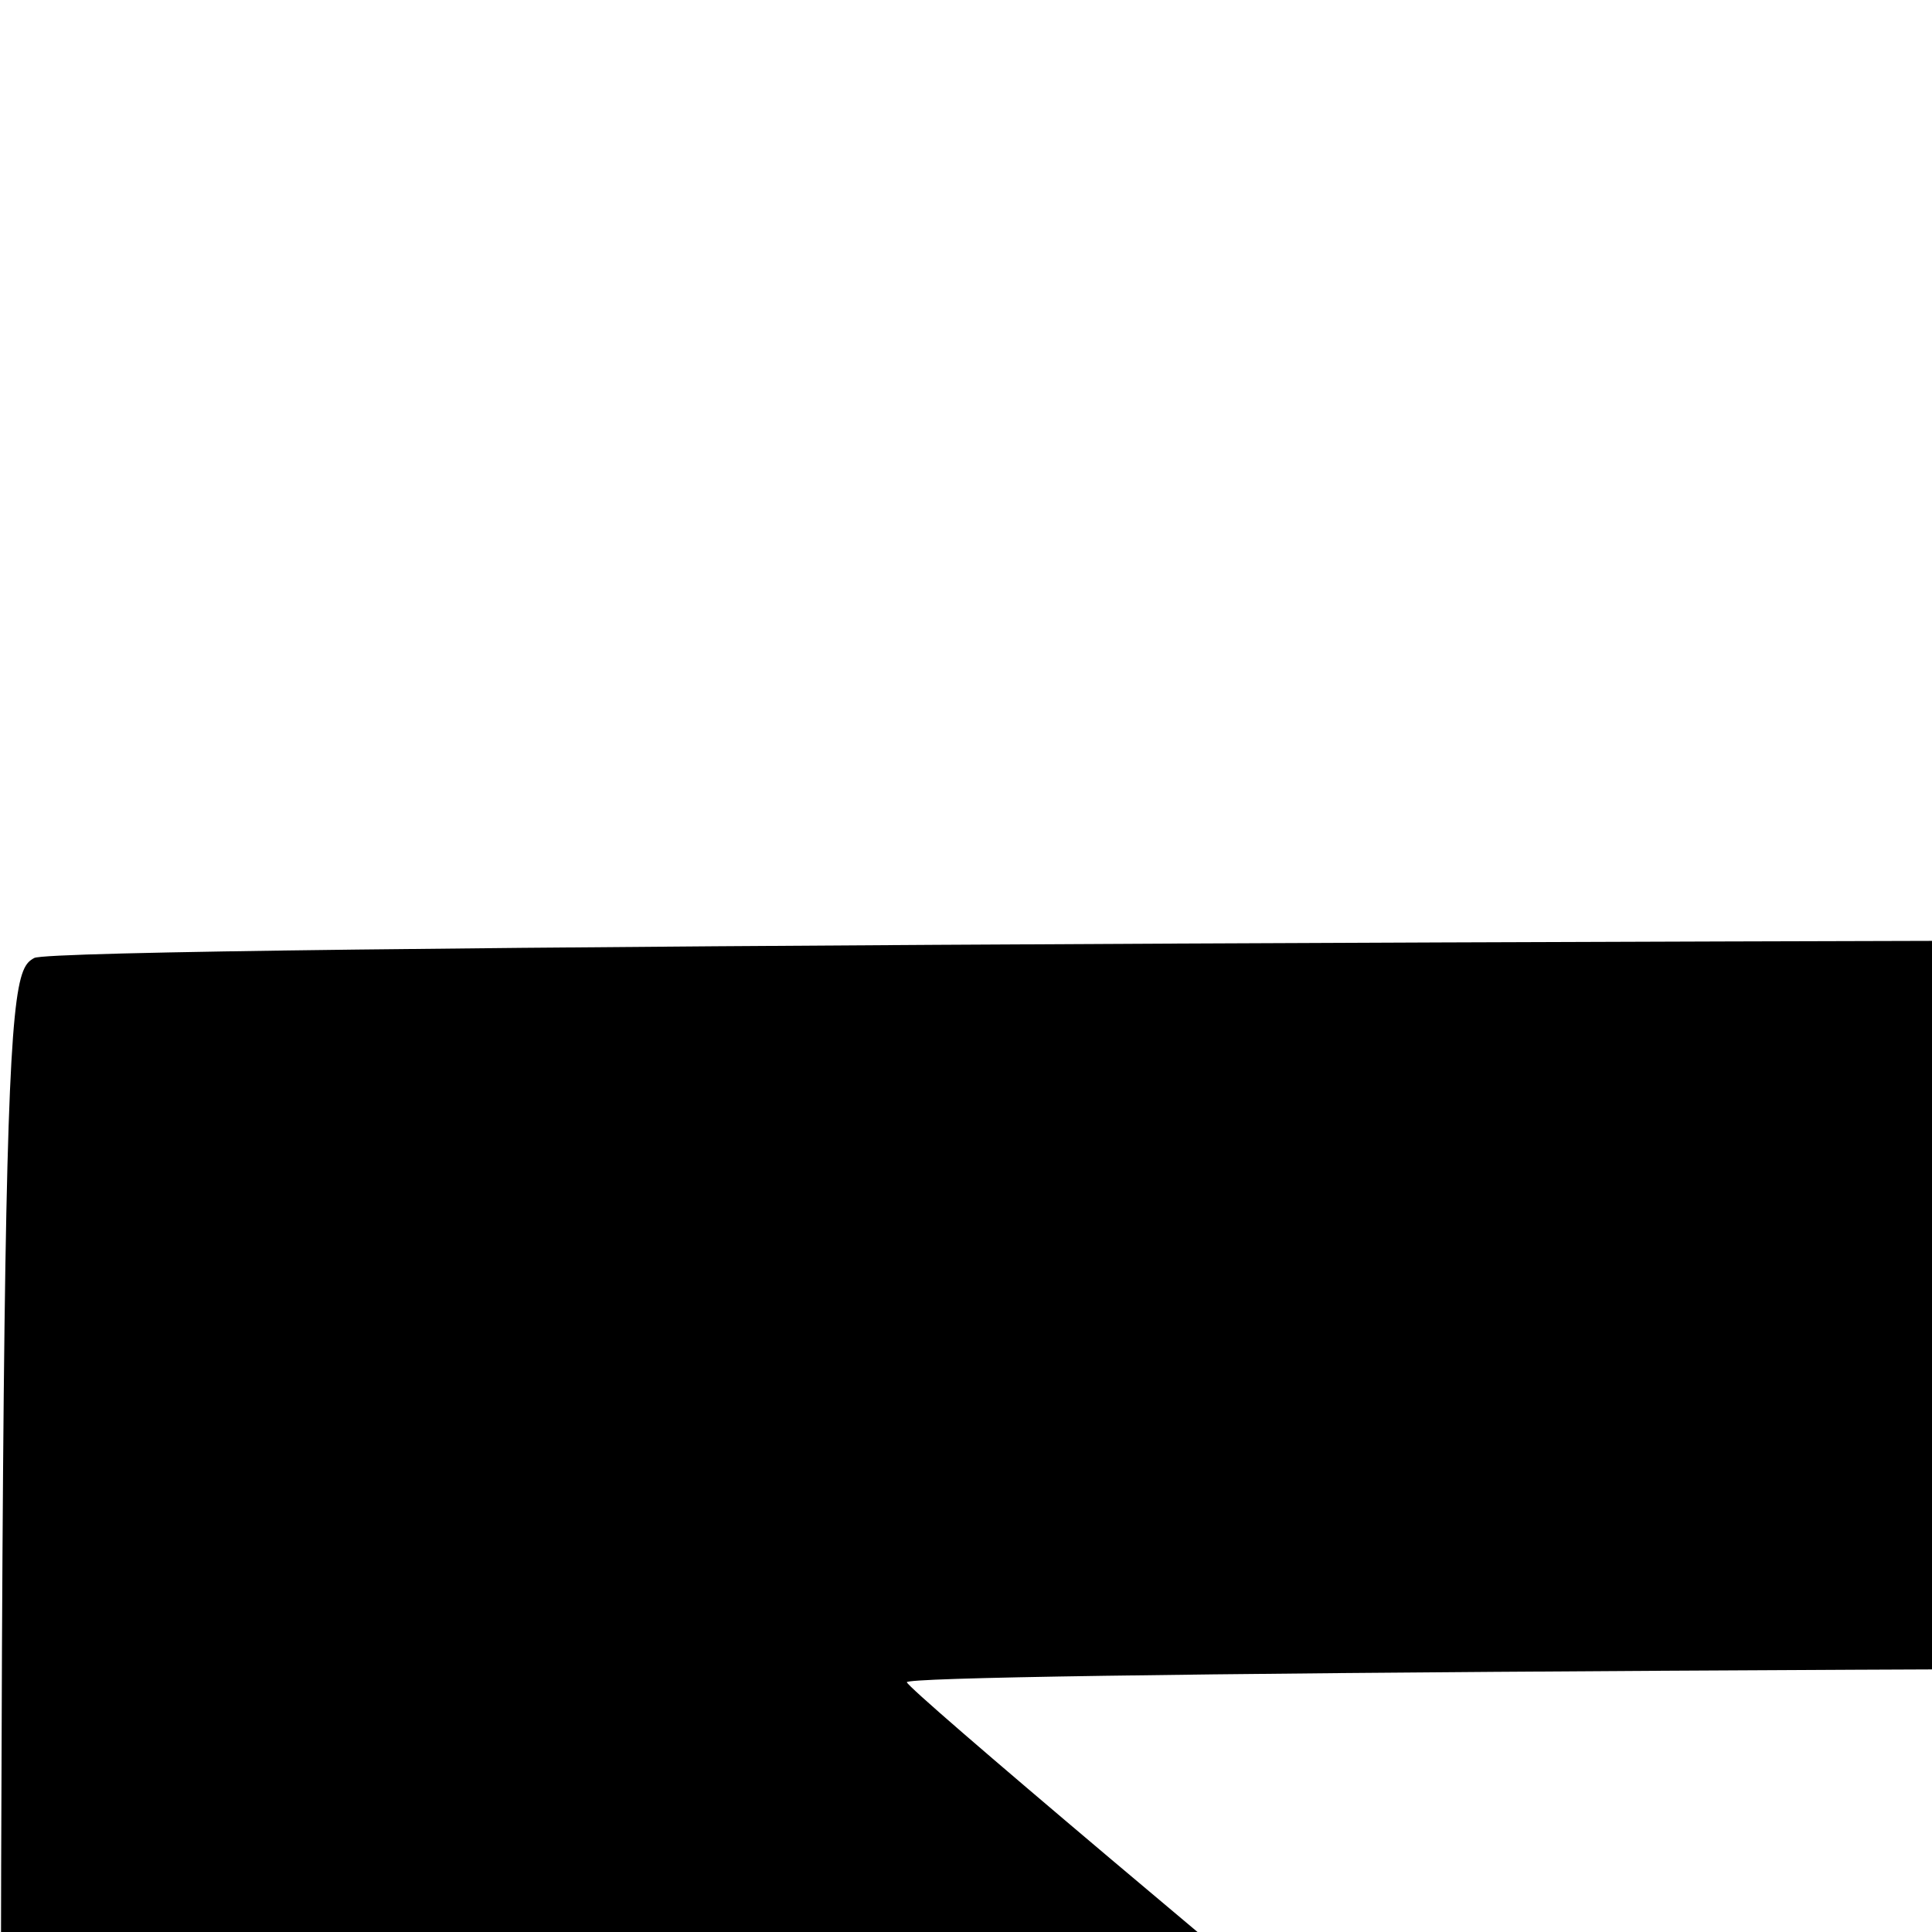<svg xmlns="http://www.w3.org/2000/svg" height="300" width="300" viewBox="0 0 79.375 79.375">
  <path d="M1.274 260.633C.07 259.932 0 253.89 0 150.001 0 42.102.025 40.098 1.408 39.358c1.968-1.053 295.216-1.053 297.184 0 1.382.74 1.408 2.744 1.408 110.654s-.026 109.914-1.408 110.654c-1.948 1.042-295.527 1.01-297.318-.033zm269.158-30.22c.243-.633.442-29.15.442-63.372 0-53.637-.146-62.276-1.054-62.625-.669-.256-22.573 17.393-59.891 48.26-35.022 28.966-59.426 48.657-60.293 48.65-.845-.008-25.77-20.2-59.355-48.088-31.844-26.44-58.34-48.346-58.88-48.68-.608-.376-1.223-.225-1.617.397-.706 1.115-.917 123.631-.216 125.459.4 1.043 11.689 1.151 120.432 1.151s120.031-.108 120.432-1.151zm-63.588-114.918c30.41-25.13 55.292-45.994 55.292-46.364 0-.408-44.226-.672-112.56-.672-66.588 0-112.462.268-112.319.656.134.362 12.858 11.106 28.277 23.876l55.93 46.32c20.764 17.197 28.175 22.946 28.991 22.49.603-.338 25.978-21.175 56.389-46.306z"/>
</svg>
